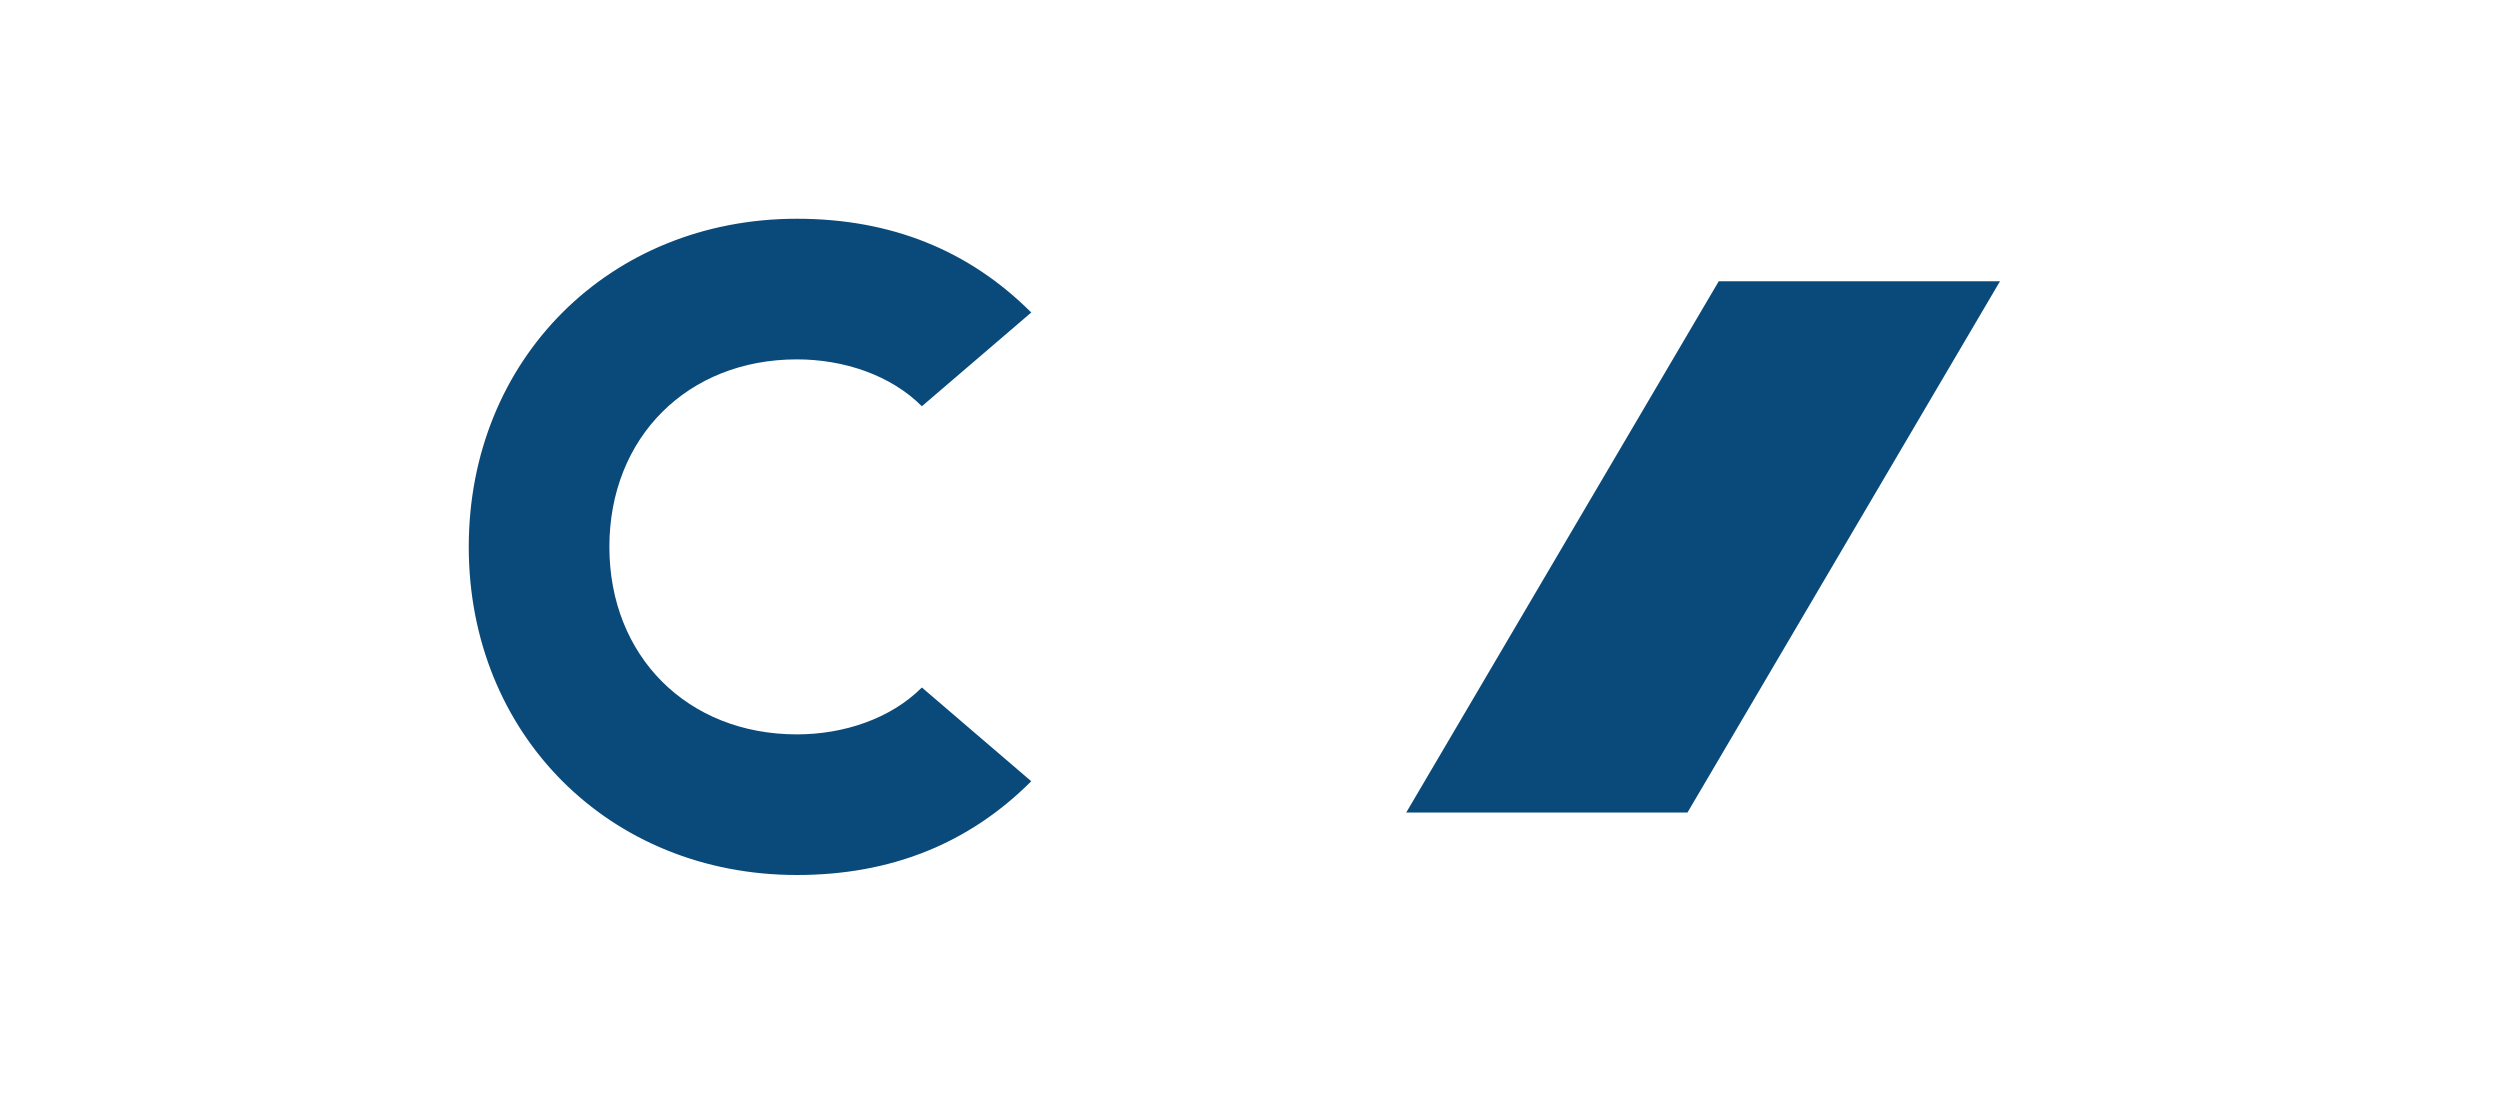 <svg xmlns="http://www.w3.org/2000/svg" viewBox="0 0 160 70">
  <rect width="160" height="70" fill="none"/>
  <g fill="#0a4a7a">
    <path d="M30 35c0-12 9-21 21-21 6 0 11 2 15 6l-7 6c-2-2-5-3-8-3-7 0-12 5-12 12s5 12 12 12c3 0 6-1 8-3l7 6c-4 4-9 6-15 6-12 0-21-9-21-21z"/>
    <path d="M110 18h18l-20 34H90z"/>
  </g>
</svg>